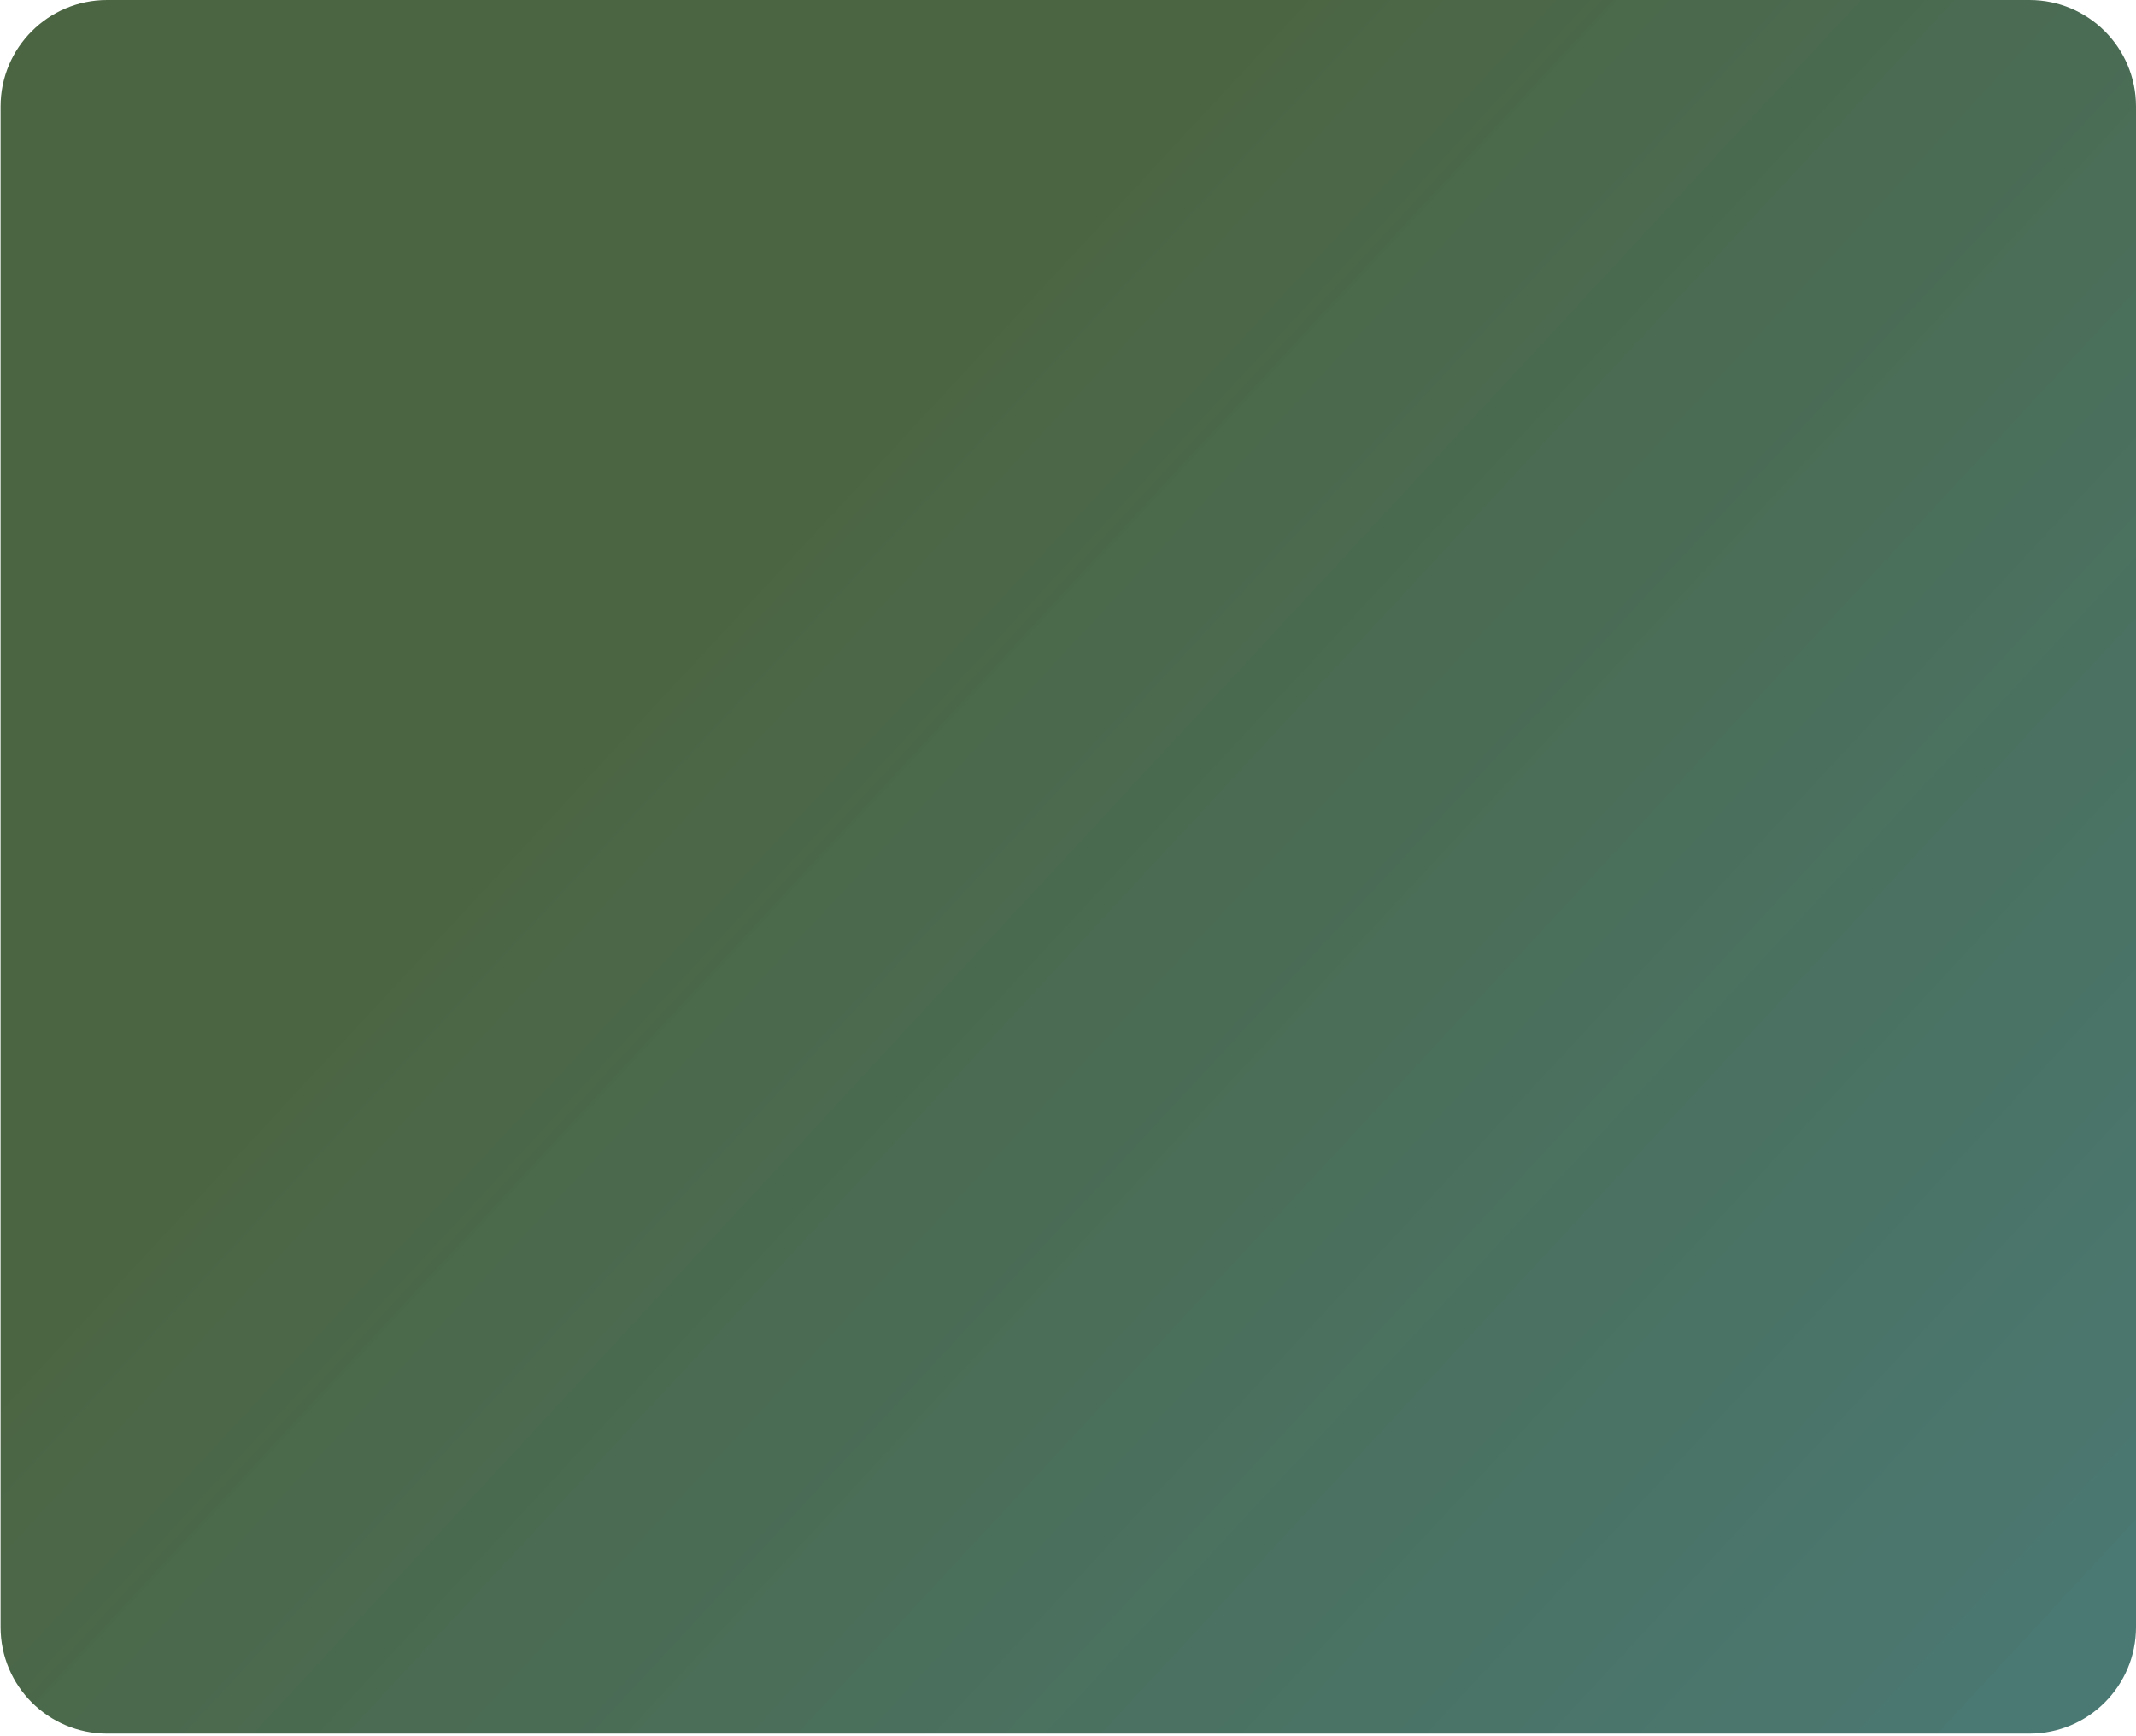 <svg width="401" height="326" viewBox="0 0 401 326" fill="none" xmlns="http://www.w3.org/2000/svg">
<g filter="url(#filter0_b_3530_4387)">
<path d="M0.107 20C0.107 8.954 9.062 0 20.107 0H381C392.046 0 401 8.954 401 20V305.487C401 316.533 392.046 325.487 381 325.487H20.107C9.062 325.487 0.107 316.533 0.107 305.487V20Z" fill="url(#paint0_linear_3530_4387)"/>
</g>
<defs>
<filter id="filter0_b_3530_4387" x="-119.893" y="-120" width="640.893" height="565.487" filterUnits="userSpaceOnUse" color-interpolation-filters="sRGB">
<feFlood flood-opacity="0" result="BackgroundImageFix"/>
<feGaussianBlur in="BackgroundImageFix" stdDeviation="60"/>
<feComposite in2="SourceAlpha" operator="in" result="effect1_backgroundBlur_3530_4387"/>
<feBlend mode="normal" in="SourceGraphic" in2="effect1_backgroundBlur_3530_4387" result="shape"/>
</filter>
<linearGradient id="paint0_linear_3530_4387" x1="172.781" y1="66.295" x2="410.589" y2="286.809" gradientUnits="userSpaceOnUse">
<stop stop-color="#0C2F00" stop-opacity="0.74"/>
<stop offset="1" stop-color="#004139" stop-opacity="0.71"/>
</linearGradient>
</defs>
</svg>
